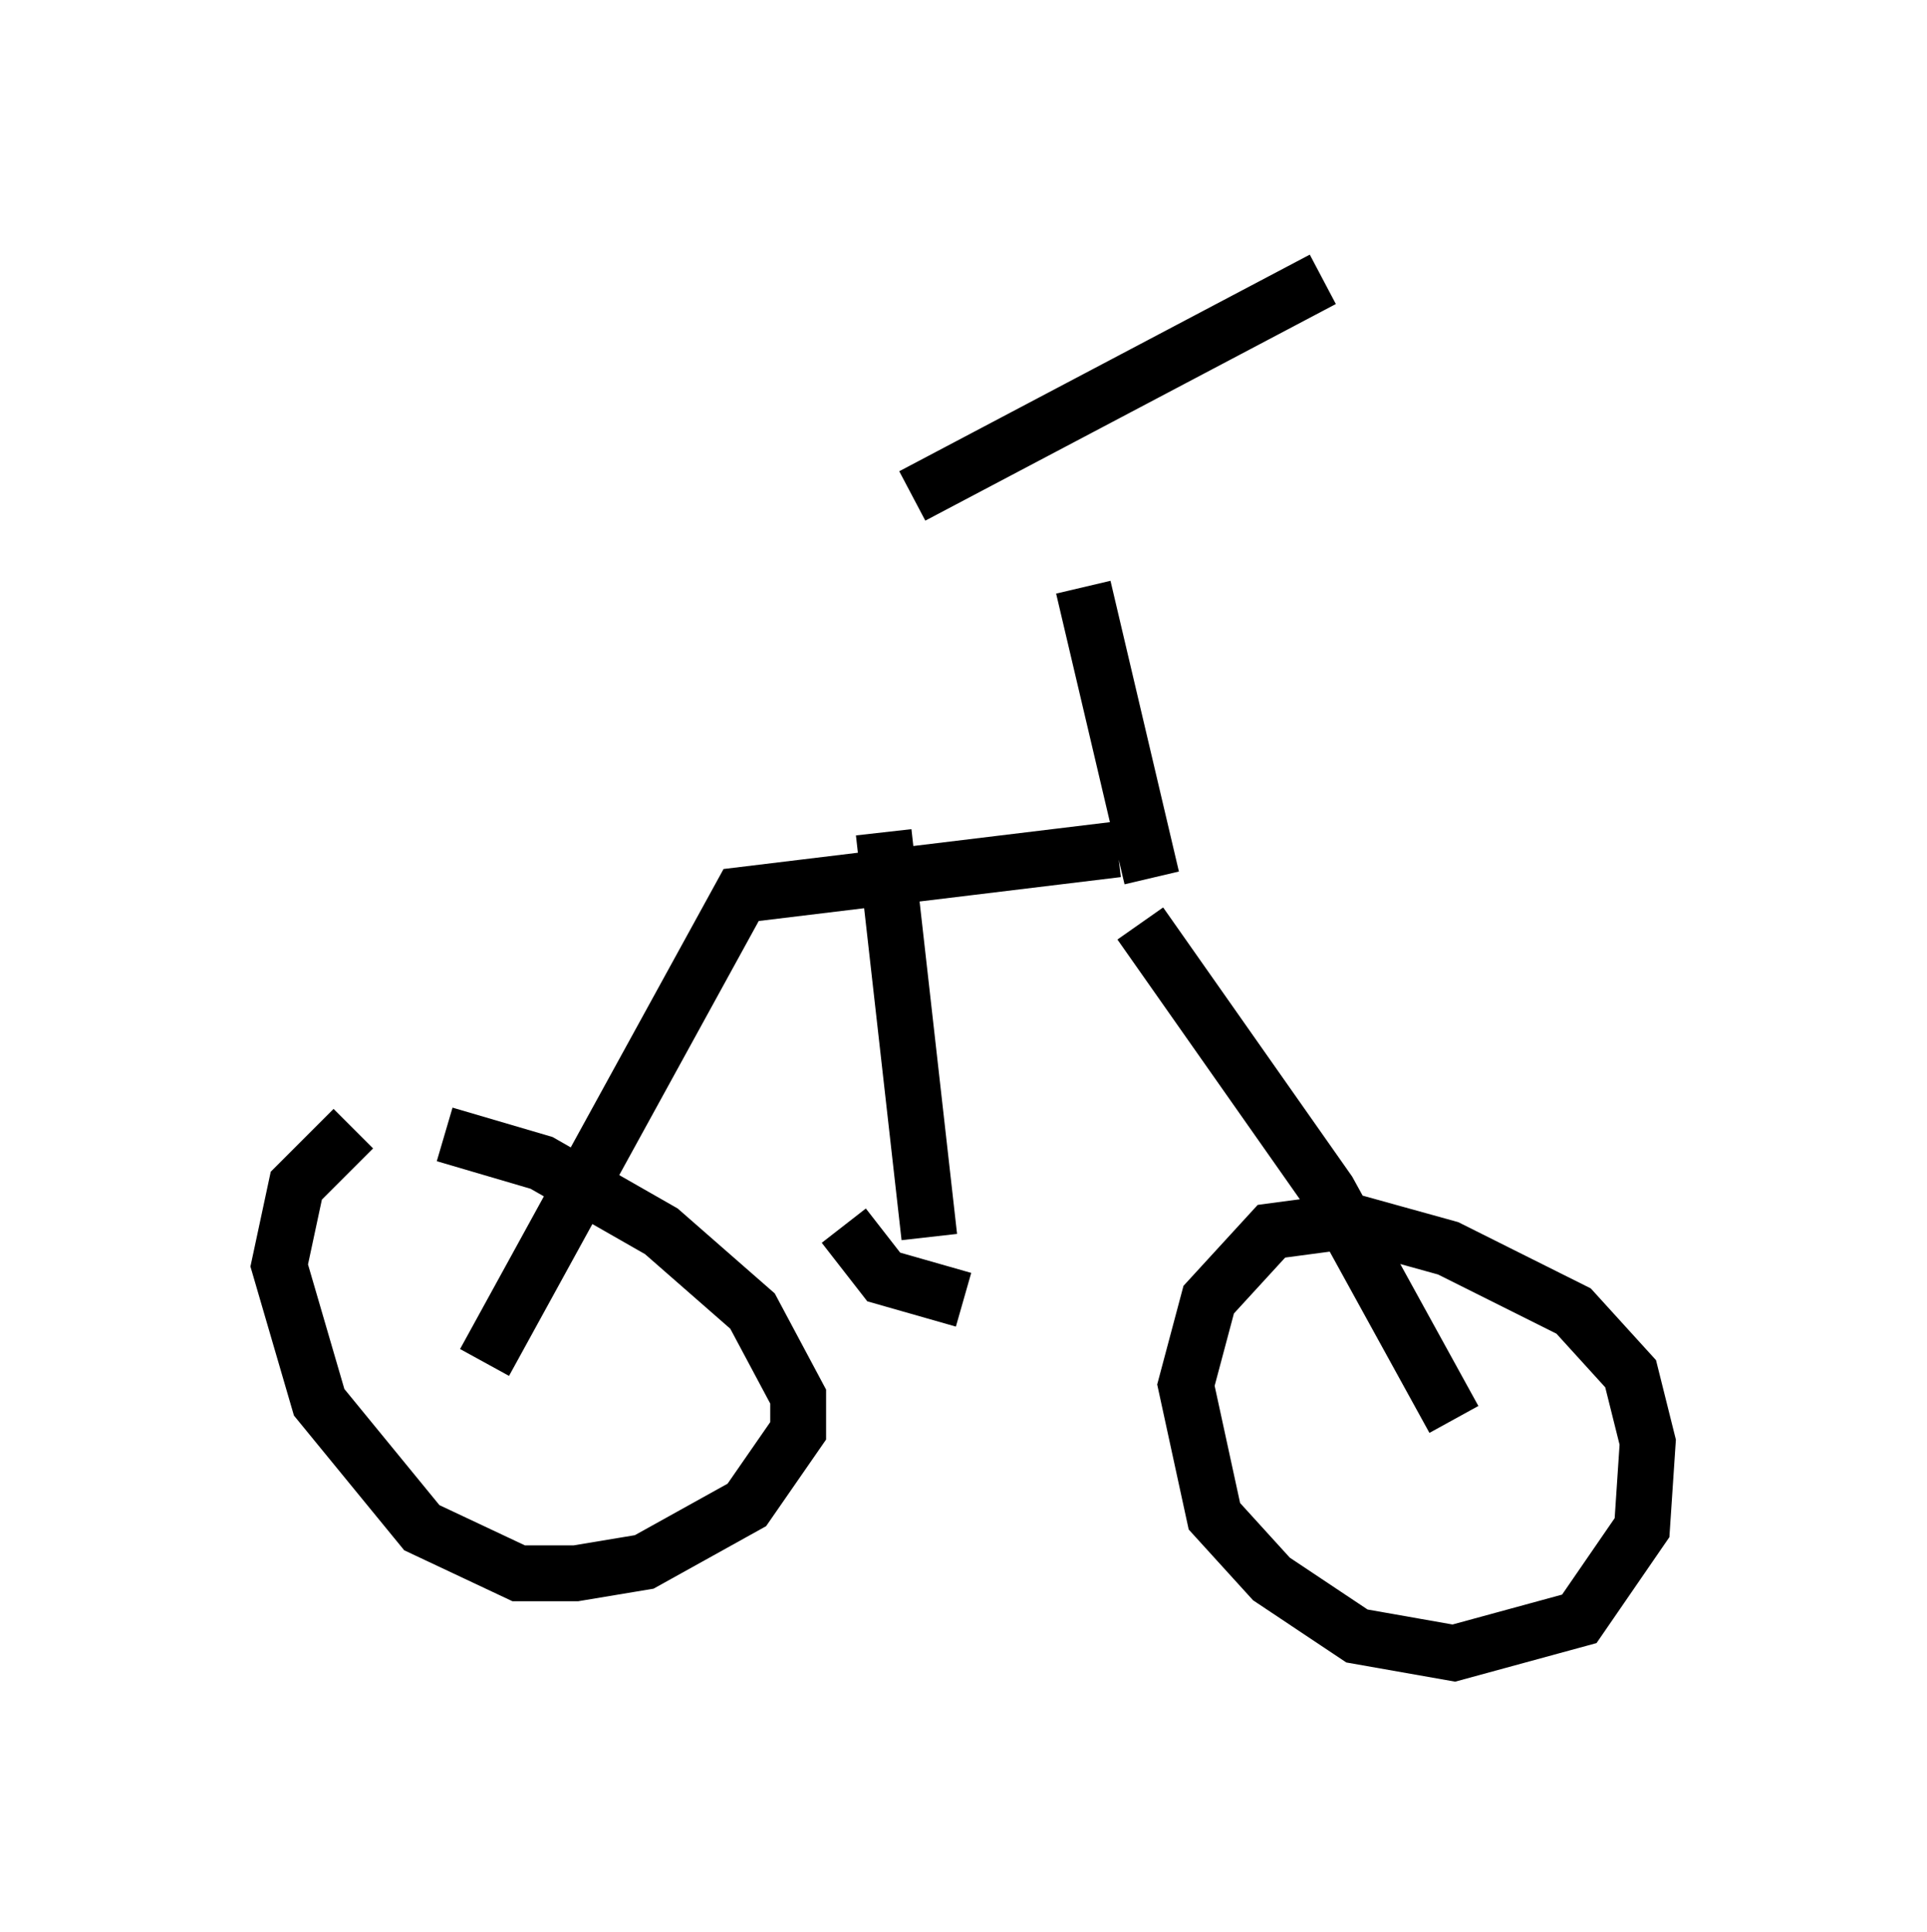 <?xml version="1.0" encoding="utf-8" ?>
<svg baseProfile="full" height="34.602" version="1.1" width="34.5" xmlns="http://www.w3.org/2000/svg" xmlns:ev="http://www.w3.org/2001/xml-events" xmlns:xlink="http://www.w3.org/1999/xlink"><defs /><rect fill="white" height="34.602" width="34.5" x="0" y="0" /><path d="M25.417, 22.252 m-1.123, -0.408 l-1.531, 0.204 -1.123, 1.225 l-0.408, 1.531 0.51, 2.348 l1.021, 1.123 1.531, 1.021 l1.735, 0.306 2.246, -0.613 l1.123, -1.633 0.102, -1.531 l-0.306, -1.225 -1.021, -1.123 l-2.246, -1.123 -1.838, -0.51 m-17.763, -1.633 l-1.021, 1.021 -0.306, 1.429 l0.715, 2.45 1.838, 2.246 l1.735, 0.817 1.021, 0.0 l1.225, -0.204 1.838, -1.021 l0.919, -1.327 0.0, -0.613 l-0.817, -1.531 -1.633, -1.429 l-2.144, -1.225 -1.735, -0.51 m18.069, 5.104 l-2.246, -4.083 -3.369, -4.798 m-0.408, -1.327 l-6.738, 0.817 -4.594, 8.371 m7.146, -9.494 l0.817, 7.248 m-1.531, -0.204 l0.715, 0.919 1.429, 0.408 m3.369, -7.554 l-1.225, -5.206 m4.288, -5.513 l-7.35, 3.879 " fill="none" stroke="black" stroke-width="1" /></svg>
